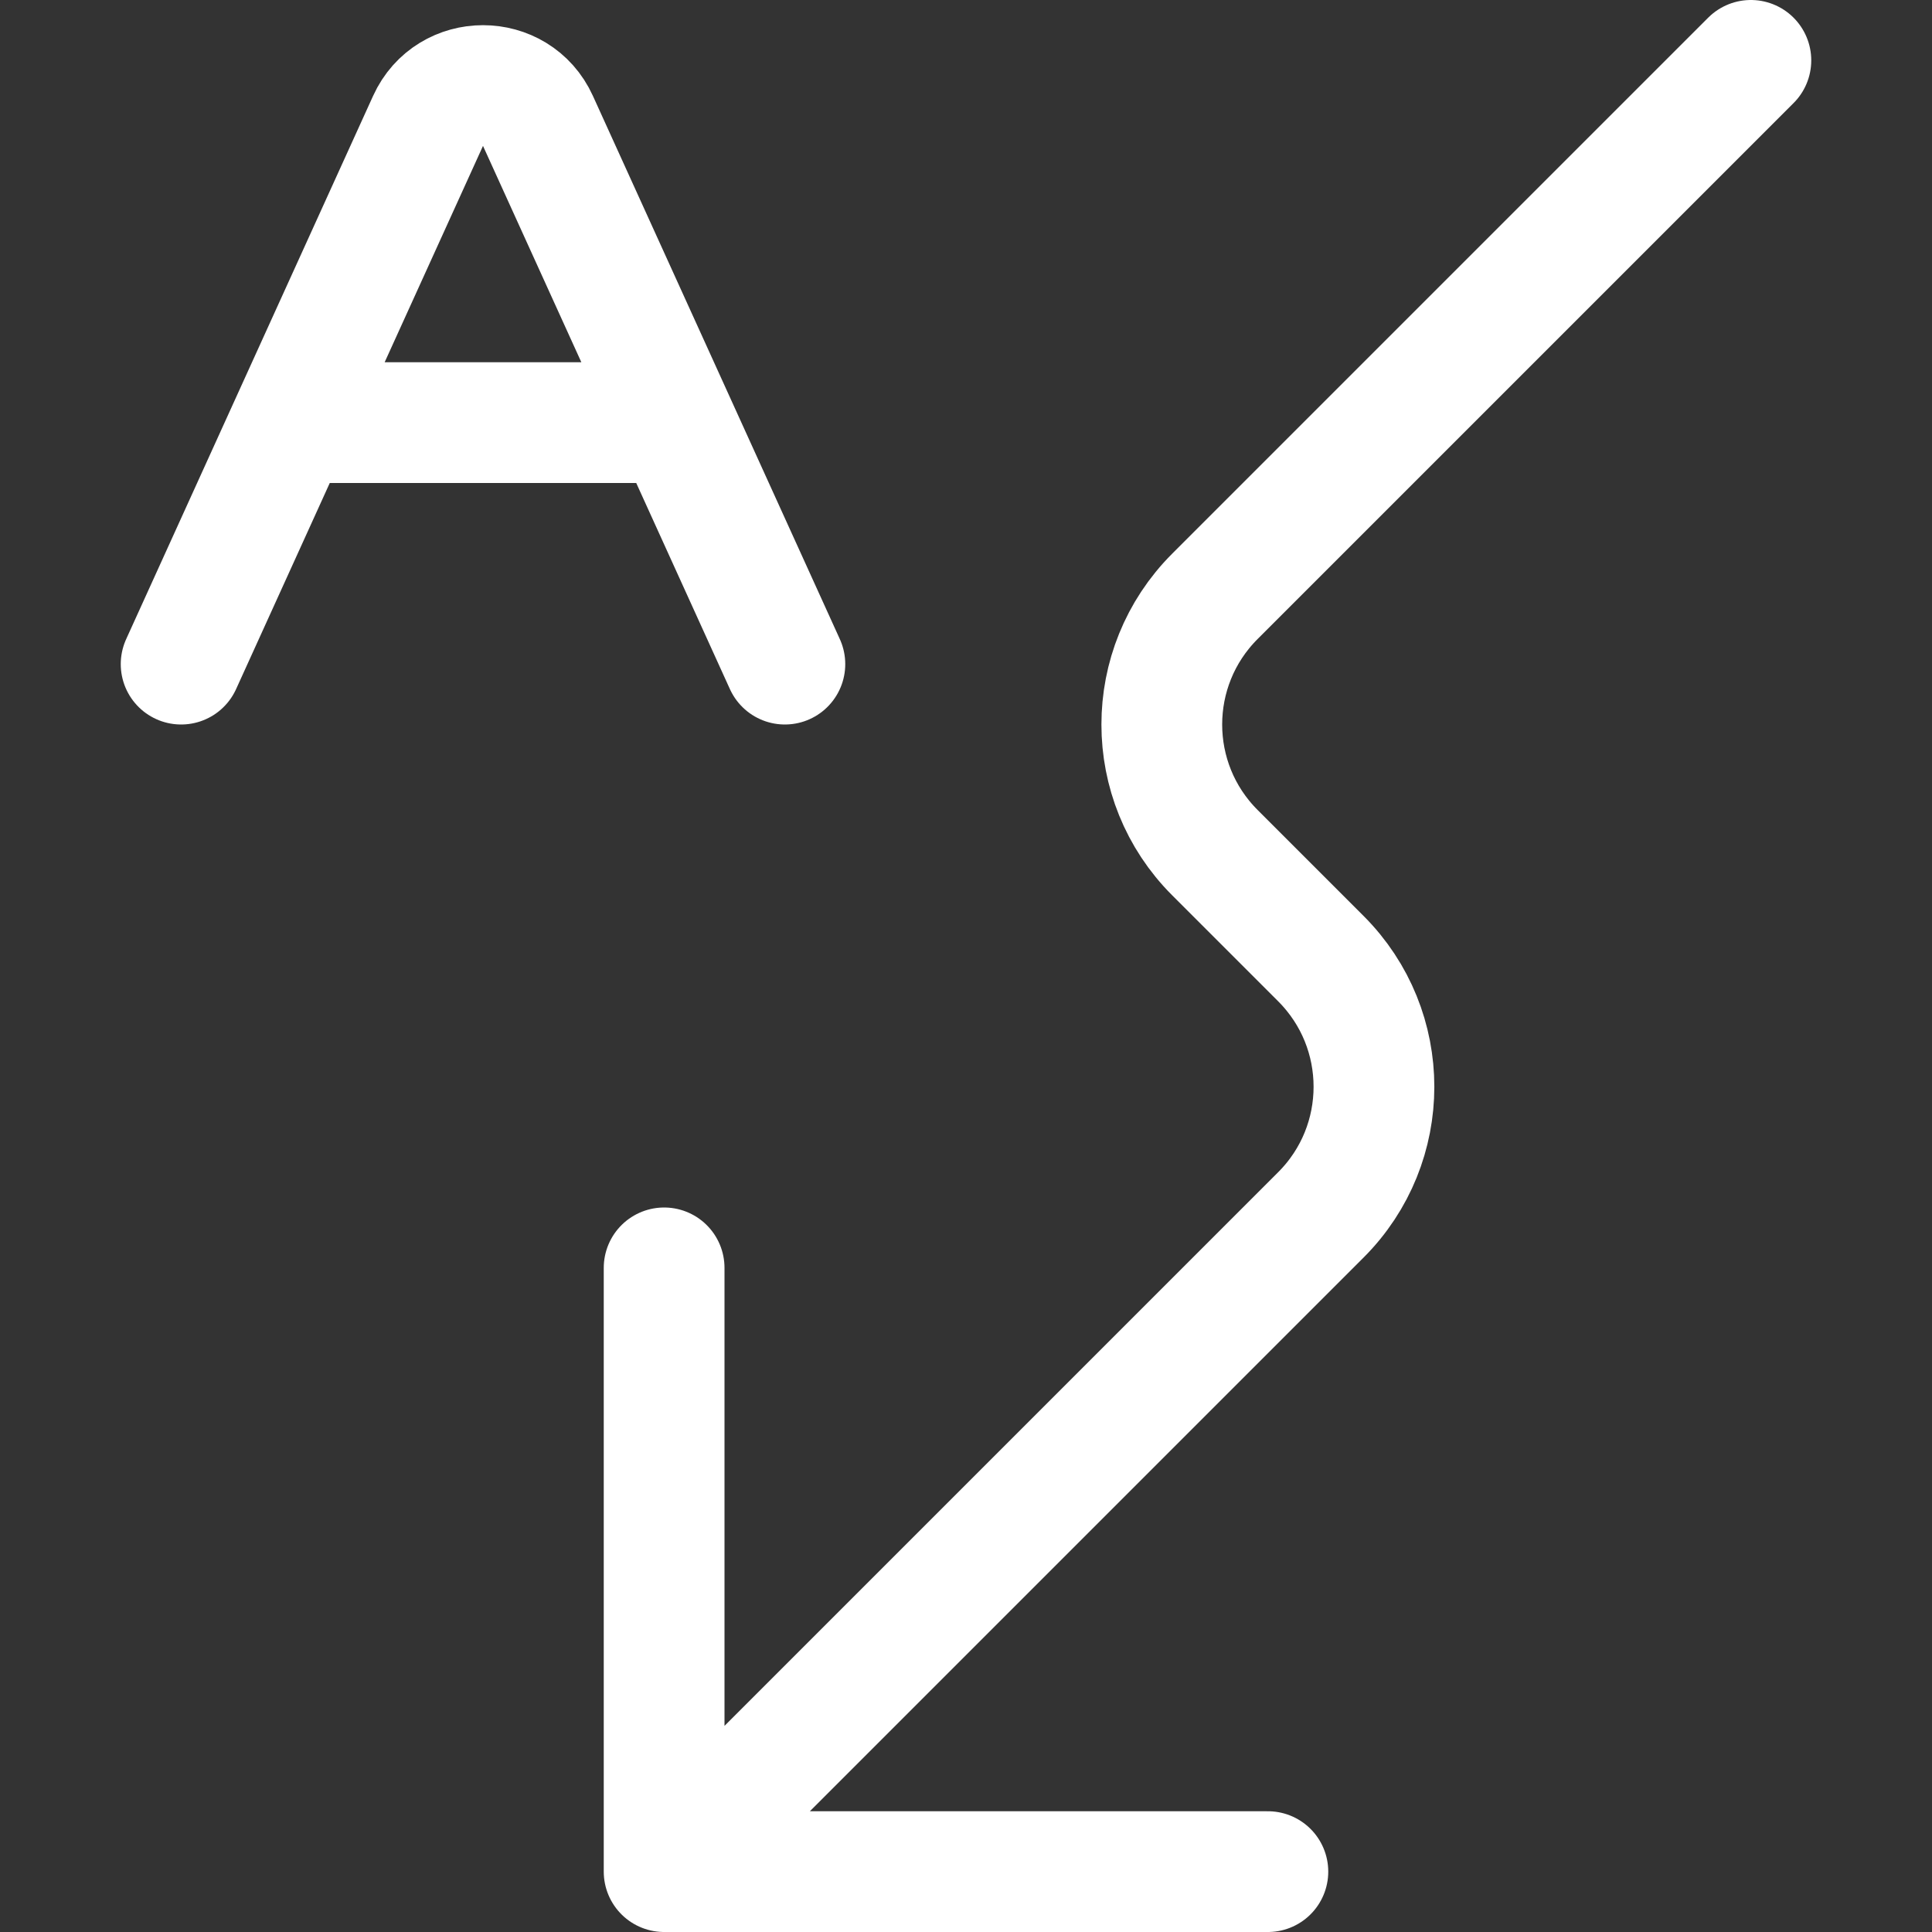 <svg width="16" height="16" viewBox="0 0 16 16" fill="none" xmlns="http://www.w3.org/2000/svg">
<rect x="0" y="0" width="16" height="16" fill="#333333" stroke="none"/>
<path d="M5.5 10.5V15.5M5.5 15.5H10.5M5.5 15.5L10.939 10.061C11.525 9.475 11.525 8.525 10.939 7.939L10.061 7.061C9.475 6.475 9.475 5.525 10.061 4.939L14.5 0.5M1.5 5.5L2.409 3.5M2.409 3.5L3.545 1.001C3.722 0.611 4.278 0.611 4.455 1.001L5.591 3.5M2.409 3.5H5.591M5.591 3.5L6.5 5.5" stroke="white" stroke-linecap="round" stroke-linejoin="round"/>
</svg>
